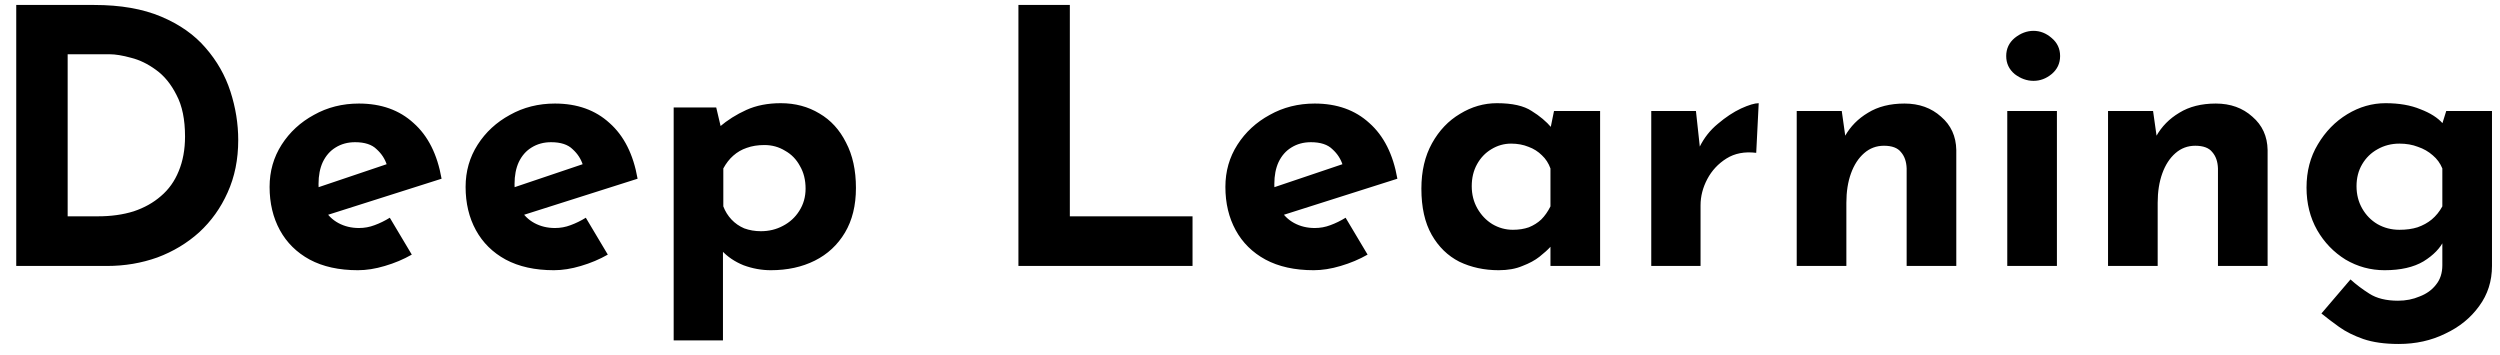 <svg width="141" height="20" viewBox="0 0 141 20" fill="none" xmlns="http://www.w3.org/2000/svg">
<path d="M0.916 15V0.28H5.316C6.796 0.28 8.056 0.5 9.096 0.94C10.136 1.38 10.969 1.967 11.596 2.7C12.236 3.433 12.702 4.253 12.996 5.16C13.289 6.067 13.436 6.98 13.436 7.9C13.436 8.993 13.236 9.98 12.836 10.86C12.449 11.727 11.916 12.473 11.236 13.1C10.556 13.713 9.769 14.187 8.876 14.52C7.982 14.84 7.036 15 6.036 15H0.916ZM3.816 12.2H5.536C6.269 12.2 6.936 12.107 7.536 11.92C8.136 11.72 8.649 11.433 9.076 11.06C9.516 10.687 9.849 10.22 10.076 9.66C10.316 9.087 10.436 8.433 10.436 7.7C10.436 6.74 10.276 5.96 9.956 5.36C9.649 4.747 9.262 4.273 8.796 3.94C8.342 3.607 7.876 3.38 7.396 3.26C6.916 3.127 6.509 3.06 6.176 3.06H3.816V12.2ZM20.185 15.24C19.119 15.24 18.212 15.04 17.465 14.64C16.732 14.24 16.172 13.687 15.785 12.98C15.399 12.273 15.205 11.46 15.205 10.54C15.205 9.66 15.432 8.867 15.885 8.16C16.339 7.453 16.945 6.893 17.705 6.48C18.465 6.053 19.312 5.84 20.245 5.84C21.499 5.84 22.525 6.207 23.325 6.94C24.139 7.66 24.665 8.707 24.905 10.08L18.105 12.24L17.485 10.72L22.405 9.06L21.825 9.32C21.719 8.973 21.525 8.673 21.245 8.42C20.979 8.153 20.572 8.02 20.025 8.02C19.612 8.02 19.245 8.12 18.925 8.32C18.619 8.507 18.379 8.78 18.205 9.14C18.045 9.487 17.965 9.9 17.965 10.38C17.965 10.927 18.065 11.387 18.265 11.76C18.465 12.12 18.739 12.393 19.085 12.58C19.432 12.767 19.819 12.86 20.245 12.86C20.552 12.86 20.845 12.807 21.125 12.7C21.419 12.593 21.705 12.453 21.985 12.28L23.225 14.36C22.759 14.627 22.252 14.84 21.705 15C21.172 15.16 20.665 15.24 20.185 15.24ZM31.24 15.24C30.173 15.24 29.267 15.04 28.52 14.64C27.787 14.24 27.227 13.687 26.84 12.98C26.453 12.273 26.26 11.46 26.26 10.54C26.26 9.66 26.487 8.867 26.94 8.16C27.393 7.453 28 6.893 28.76 6.48C29.52 6.053 30.367 5.84 31.3 5.84C32.553 5.84 33.58 6.207 34.38 6.94C35.193 7.66 35.72 8.707 35.96 10.08L29.16 12.24L28.54 10.72L33.46 9.06L32.88 9.32C32.773 8.973 32.58 8.673 32.3 8.42C32.033 8.153 31.627 8.02 31.08 8.02C30.667 8.02 30.3 8.12 29.98 8.32C29.673 8.507 29.433 8.78 29.26 9.14C29.1 9.487 29.02 9.9 29.02 10.38C29.02 10.927 29.12 11.387 29.32 11.76C29.52 12.12 29.793 12.393 30.14 12.58C30.487 12.767 30.873 12.86 31.3 12.86C31.607 12.86 31.9 12.807 32.18 12.7C32.473 12.593 32.76 12.453 33.04 12.28L34.28 14.36C33.813 14.627 33.307 14.84 32.76 15C32.227 15.16 31.72 15.24 31.24 15.24ZM43.475 15.24C42.955 15.24 42.441 15.147 41.935 14.96C41.441 14.76 41.028 14.48 40.695 14.12L40.775 13.3V19.2H37.995V6.06H40.395L40.795 7.76L40.575 7.16C41.028 6.773 41.535 6.453 42.095 6.2C42.655 5.947 43.301 5.82 44.035 5.82C44.848 5.82 45.575 6.013 46.215 6.4C46.855 6.773 47.355 7.32 47.715 8.04C48.088 8.747 48.275 9.6 48.275 10.6C48.275 11.587 48.068 12.427 47.655 13.12C47.241 13.813 46.675 14.34 45.955 14.7C45.235 15.06 44.408 15.24 43.475 15.24ZM42.915 13.04C43.368 13.04 43.781 12.94 44.155 12.74C44.541 12.54 44.848 12.26 45.075 11.9C45.315 11.527 45.435 11.107 45.435 10.64C45.435 10.147 45.328 9.72 45.115 9.36C44.915 8.987 44.635 8.7 44.275 8.5C43.928 8.287 43.541 8.18 43.115 8.18C42.741 8.18 42.408 8.233 42.115 8.34C41.835 8.433 41.581 8.58 41.355 8.78C41.141 8.967 40.955 9.207 40.795 9.5V11.64C40.901 11.92 41.055 12.167 41.255 12.38C41.455 12.593 41.695 12.76 41.975 12.88C42.268 12.987 42.581 13.04 42.915 13.04ZM57.439 0.28H60.339V12.2H67.259V15H57.439V0.28ZM74.092 15.24C73.025 15.24 72.118 15.04 71.372 14.64C70.638 14.24 70.078 13.687 69.692 12.98C69.305 12.273 69.112 11.46 69.112 10.54C69.112 9.66 69.338 8.867 69.792 8.16C70.245 7.453 70.852 6.893 71.612 6.48C72.372 6.053 73.218 5.84 74.152 5.84C75.405 5.84 76.432 6.207 77.232 6.94C78.045 7.66 78.572 8.707 78.812 10.08L72.012 12.24L71.392 10.72L76.312 9.06L75.732 9.32C75.625 8.973 75.432 8.673 75.152 8.42C74.885 8.153 74.478 8.02 73.932 8.02C73.518 8.02 73.152 8.12 72.832 8.32C72.525 8.507 72.285 8.78 72.112 9.14C71.952 9.487 71.872 9.9 71.872 10.38C71.872 10.927 71.972 11.387 72.172 11.76C72.372 12.12 72.645 12.393 72.992 12.58C73.338 12.767 73.725 12.86 74.152 12.86C74.458 12.86 74.752 12.807 75.032 12.7C75.325 12.593 75.612 12.453 75.892 12.28L77.132 14.36C76.665 14.627 76.158 14.84 75.612 15C75.078 15.16 74.572 15.24 74.092 15.24ZM84.526 15.24C83.713 15.24 82.973 15.08 82.306 14.76C81.653 14.427 81.133 13.92 80.746 13.24C80.36 12.56 80.166 11.693 80.166 10.64C80.166 9.653 80.366 8.8 80.766 8.08C81.166 7.36 81.693 6.807 82.346 6.42C83 6.02 83.693 5.82 84.426 5.82C85.293 5.82 85.946 5.967 86.386 6.26C86.84 6.54 87.213 6.853 87.506 7.2L87.386 7.54L87.646 6.26H90.246V15H87.446V13.1L87.666 13.7C87.64 13.7 87.56 13.78 87.426 13.94C87.293 14.087 87.093 14.267 86.826 14.48C86.573 14.68 86.253 14.853 85.866 15C85.493 15.16 85.046 15.24 84.526 15.24ZM85.326 12.96C85.66 12.96 85.96 12.913 86.226 12.82C86.493 12.713 86.726 12.567 86.926 12.38C87.126 12.18 87.3 11.933 87.446 11.64V9.5C87.34 9.207 87.18 8.96 86.966 8.76C86.753 8.547 86.5 8.387 86.206 8.28C85.913 8.16 85.586 8.1 85.226 8.1C84.826 8.1 84.453 8.207 84.106 8.42C83.773 8.62 83.506 8.9 83.306 9.26C83.106 9.62 83.006 10.033 83.006 10.5C83.006 10.967 83.113 11.387 83.326 11.76C83.54 12.133 83.82 12.427 84.166 12.64C84.526 12.853 84.913 12.96 85.326 12.96ZM95.651 6.26L95.911 8.66L95.851 8.3C96.105 7.78 96.451 7.34 96.891 6.98C97.331 6.607 97.765 6.32 98.191 6.12C98.631 5.92 98.965 5.82 99.191 5.82L99.051 8.62C98.398 8.54 97.838 8.647 97.371 8.94C96.905 9.233 96.545 9.62 96.291 10.1C96.038 10.58 95.911 11.073 95.911 11.58V15H93.131V6.26H95.651ZM103.875 6.26L104.095 7.82L104.055 7.68C104.361 7.133 104.795 6.693 105.355 6.36C105.915 6.013 106.601 5.84 107.415 5.84C108.241 5.84 108.928 6.087 109.475 6.58C110.035 7.06 110.321 7.687 110.335 8.46V15H107.535V9.5C107.521 9.113 107.415 8.807 107.215 8.58C107.028 8.34 106.708 8.22 106.255 8.22C105.828 8.22 105.455 8.36 105.135 8.64C104.815 8.92 104.568 9.3 104.395 9.78C104.221 10.26 104.135 10.813 104.135 11.44V15H101.335V6.26H103.875ZM113.21 6.26H116.01V15H113.21V6.26ZM113.15 3.16C113.15 2.747 113.31 2.407 113.63 2.14C113.963 1.873 114.316 1.74 114.69 1.74C115.063 1.74 115.403 1.873 115.71 2.14C116.03 2.407 116.19 2.747 116.19 3.16C116.19 3.573 116.03 3.913 115.71 4.18C115.403 4.433 115.063 4.56 114.69 4.56C114.316 4.56 113.963 4.433 113.63 4.18C113.31 3.913 113.15 3.573 113.15 3.16ZM121.433 6.26L121.653 7.82L121.613 7.68C121.92 7.133 122.353 6.693 122.913 6.36C123.473 6.013 124.16 5.84 124.973 5.84C125.8 5.84 126.486 6.087 127.033 6.58C127.593 7.06 127.88 7.687 127.893 8.46V15H125.093V9.5C125.08 9.113 124.973 8.807 124.773 8.58C124.586 8.34 124.266 8.22 123.813 8.22C123.386 8.22 123.013 8.36 122.693 8.64C122.373 8.92 122.126 9.3 121.953 9.78C121.78 10.26 121.693 10.813 121.693 11.44V15H118.893V6.26H121.433ZM135.288 19.4C134.501 19.4 133.835 19.307 133.288 19.12C132.755 18.933 132.301 18.707 131.928 18.44C131.555 18.173 131.221 17.92 130.928 17.68L132.568 15.76C132.875 16.04 133.228 16.307 133.628 16.56C134.041 16.827 134.581 16.96 135.248 16.96C135.688 16.96 136.095 16.88 136.468 16.72C136.855 16.573 137.161 16.353 137.388 16.06C137.628 15.767 137.748 15.4 137.748 14.96V13.04L137.848 13.54C137.635 13.993 137.248 14.393 136.688 14.74C136.128 15.073 135.395 15.24 134.488 15.24C133.701 15.24 132.968 15.04 132.288 14.64C131.621 14.227 131.088 13.673 130.688 12.98C130.288 12.273 130.088 11.473 130.088 10.58C130.088 9.66 130.301 8.847 130.728 8.14C131.155 7.42 131.708 6.853 132.388 6.44C133.068 6.027 133.788 5.82 134.548 5.82C135.308 5.82 135.961 5.933 136.508 6.16C137.068 6.373 137.488 6.64 137.768 6.96L137.668 7.22L137.968 6.26H140.548V15C140.548 15.853 140.308 16.607 139.828 17.26C139.348 17.927 138.708 18.447 137.908 18.82C137.121 19.207 136.248 19.4 135.288 19.4ZM132.908 10.5C132.908 10.967 133.015 11.387 133.228 11.76C133.441 12.133 133.728 12.427 134.088 12.64C134.461 12.853 134.875 12.96 135.328 12.96C135.715 12.96 136.055 12.913 136.348 12.82C136.655 12.713 136.921 12.567 137.148 12.38C137.388 12.18 137.588 11.933 137.748 11.64V9.5C137.628 9.207 137.448 8.96 137.208 8.76C136.968 8.547 136.688 8.387 136.368 8.28C136.061 8.16 135.715 8.1 135.328 8.1C134.875 8.1 134.461 8.207 134.088 8.42C133.728 8.62 133.441 8.9 133.228 9.26C133.015 9.62 132.908 10.033 132.908 10.5Z" fill="black"/>
</svg>
